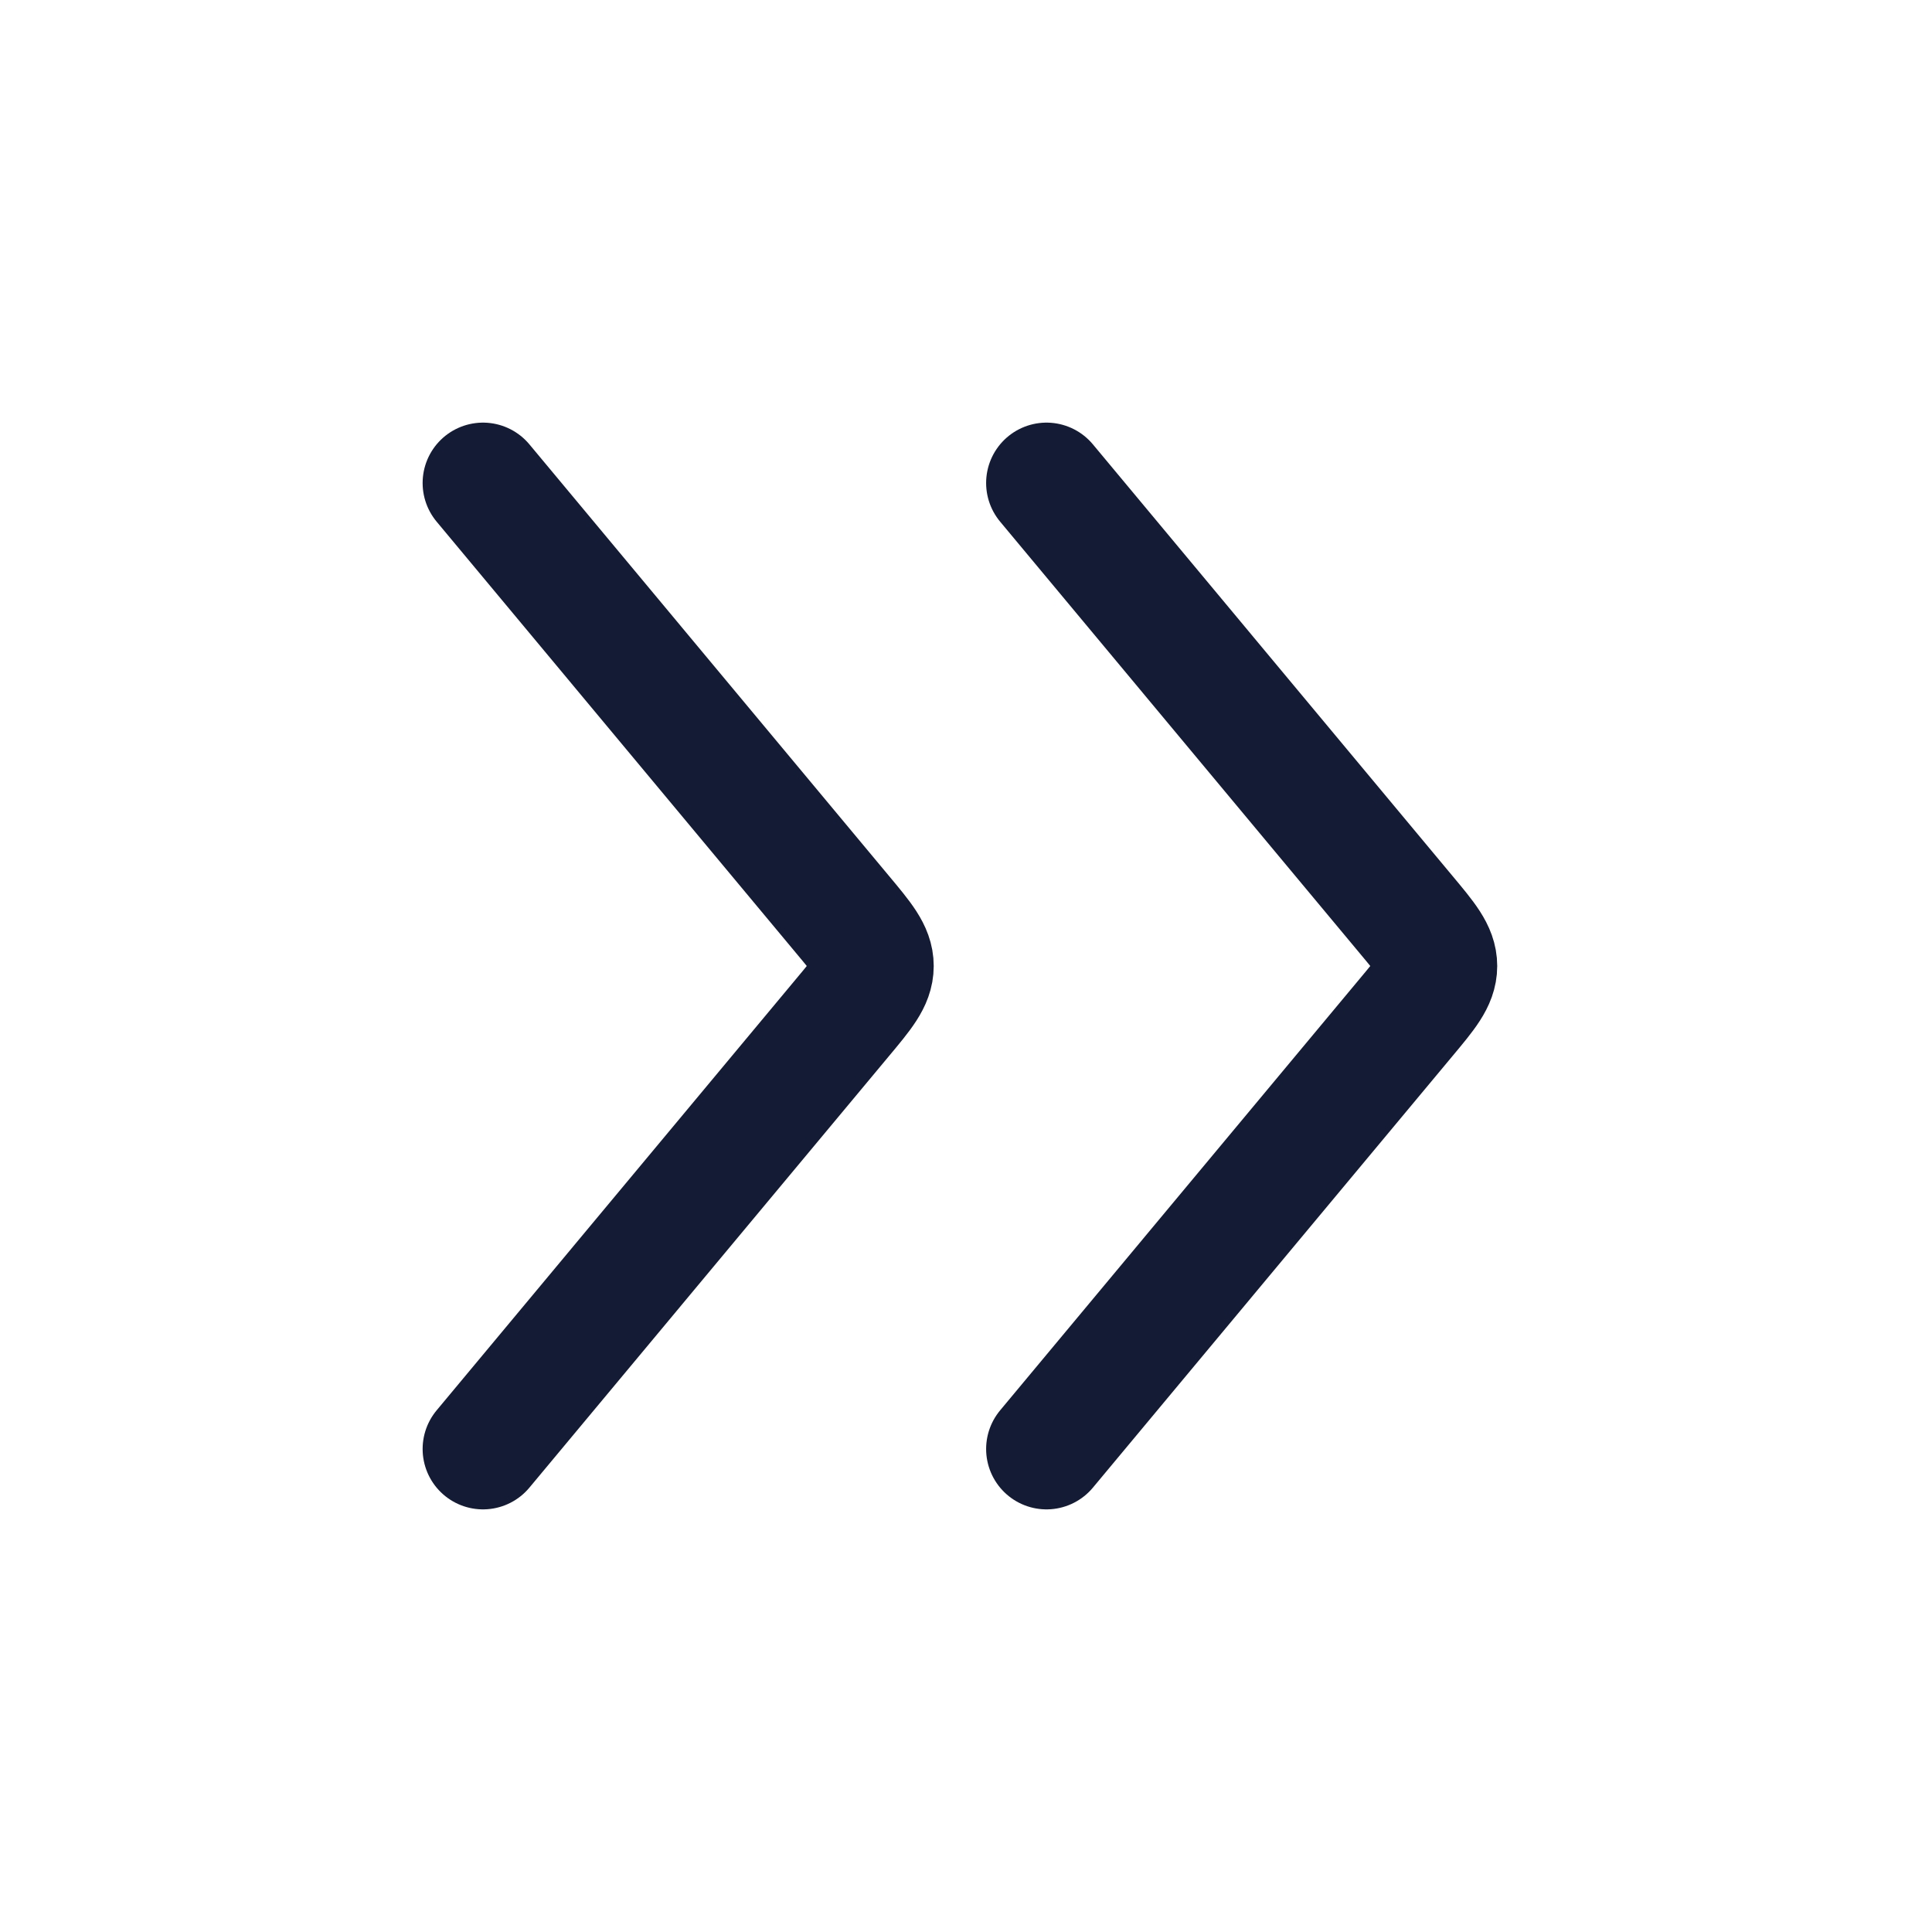 <svg width="24" height="24" viewBox="0 0 24 24" fill="none" xmlns="http://www.w3.org/2000/svg">
<path d="M13 18L17.466 12.64C17.722 12.334 17.849 12.181 17.849 12C17.849 11.819 17.722 11.666 17.466 11.36L13 6" stroke="#141B34" stroke-width="1.5" stroke-linecap="round" stroke-linejoin="round"/>
<path d="M6 18L10.466 12.64C10.722 12.334 10.849 12.181 10.849 12C10.849 11.819 10.722 11.666 10.466 11.36L6 6" stroke="#141B34" stroke-width="1.5" stroke-linecap="round" stroke-linejoin="round"/>
</svg>
